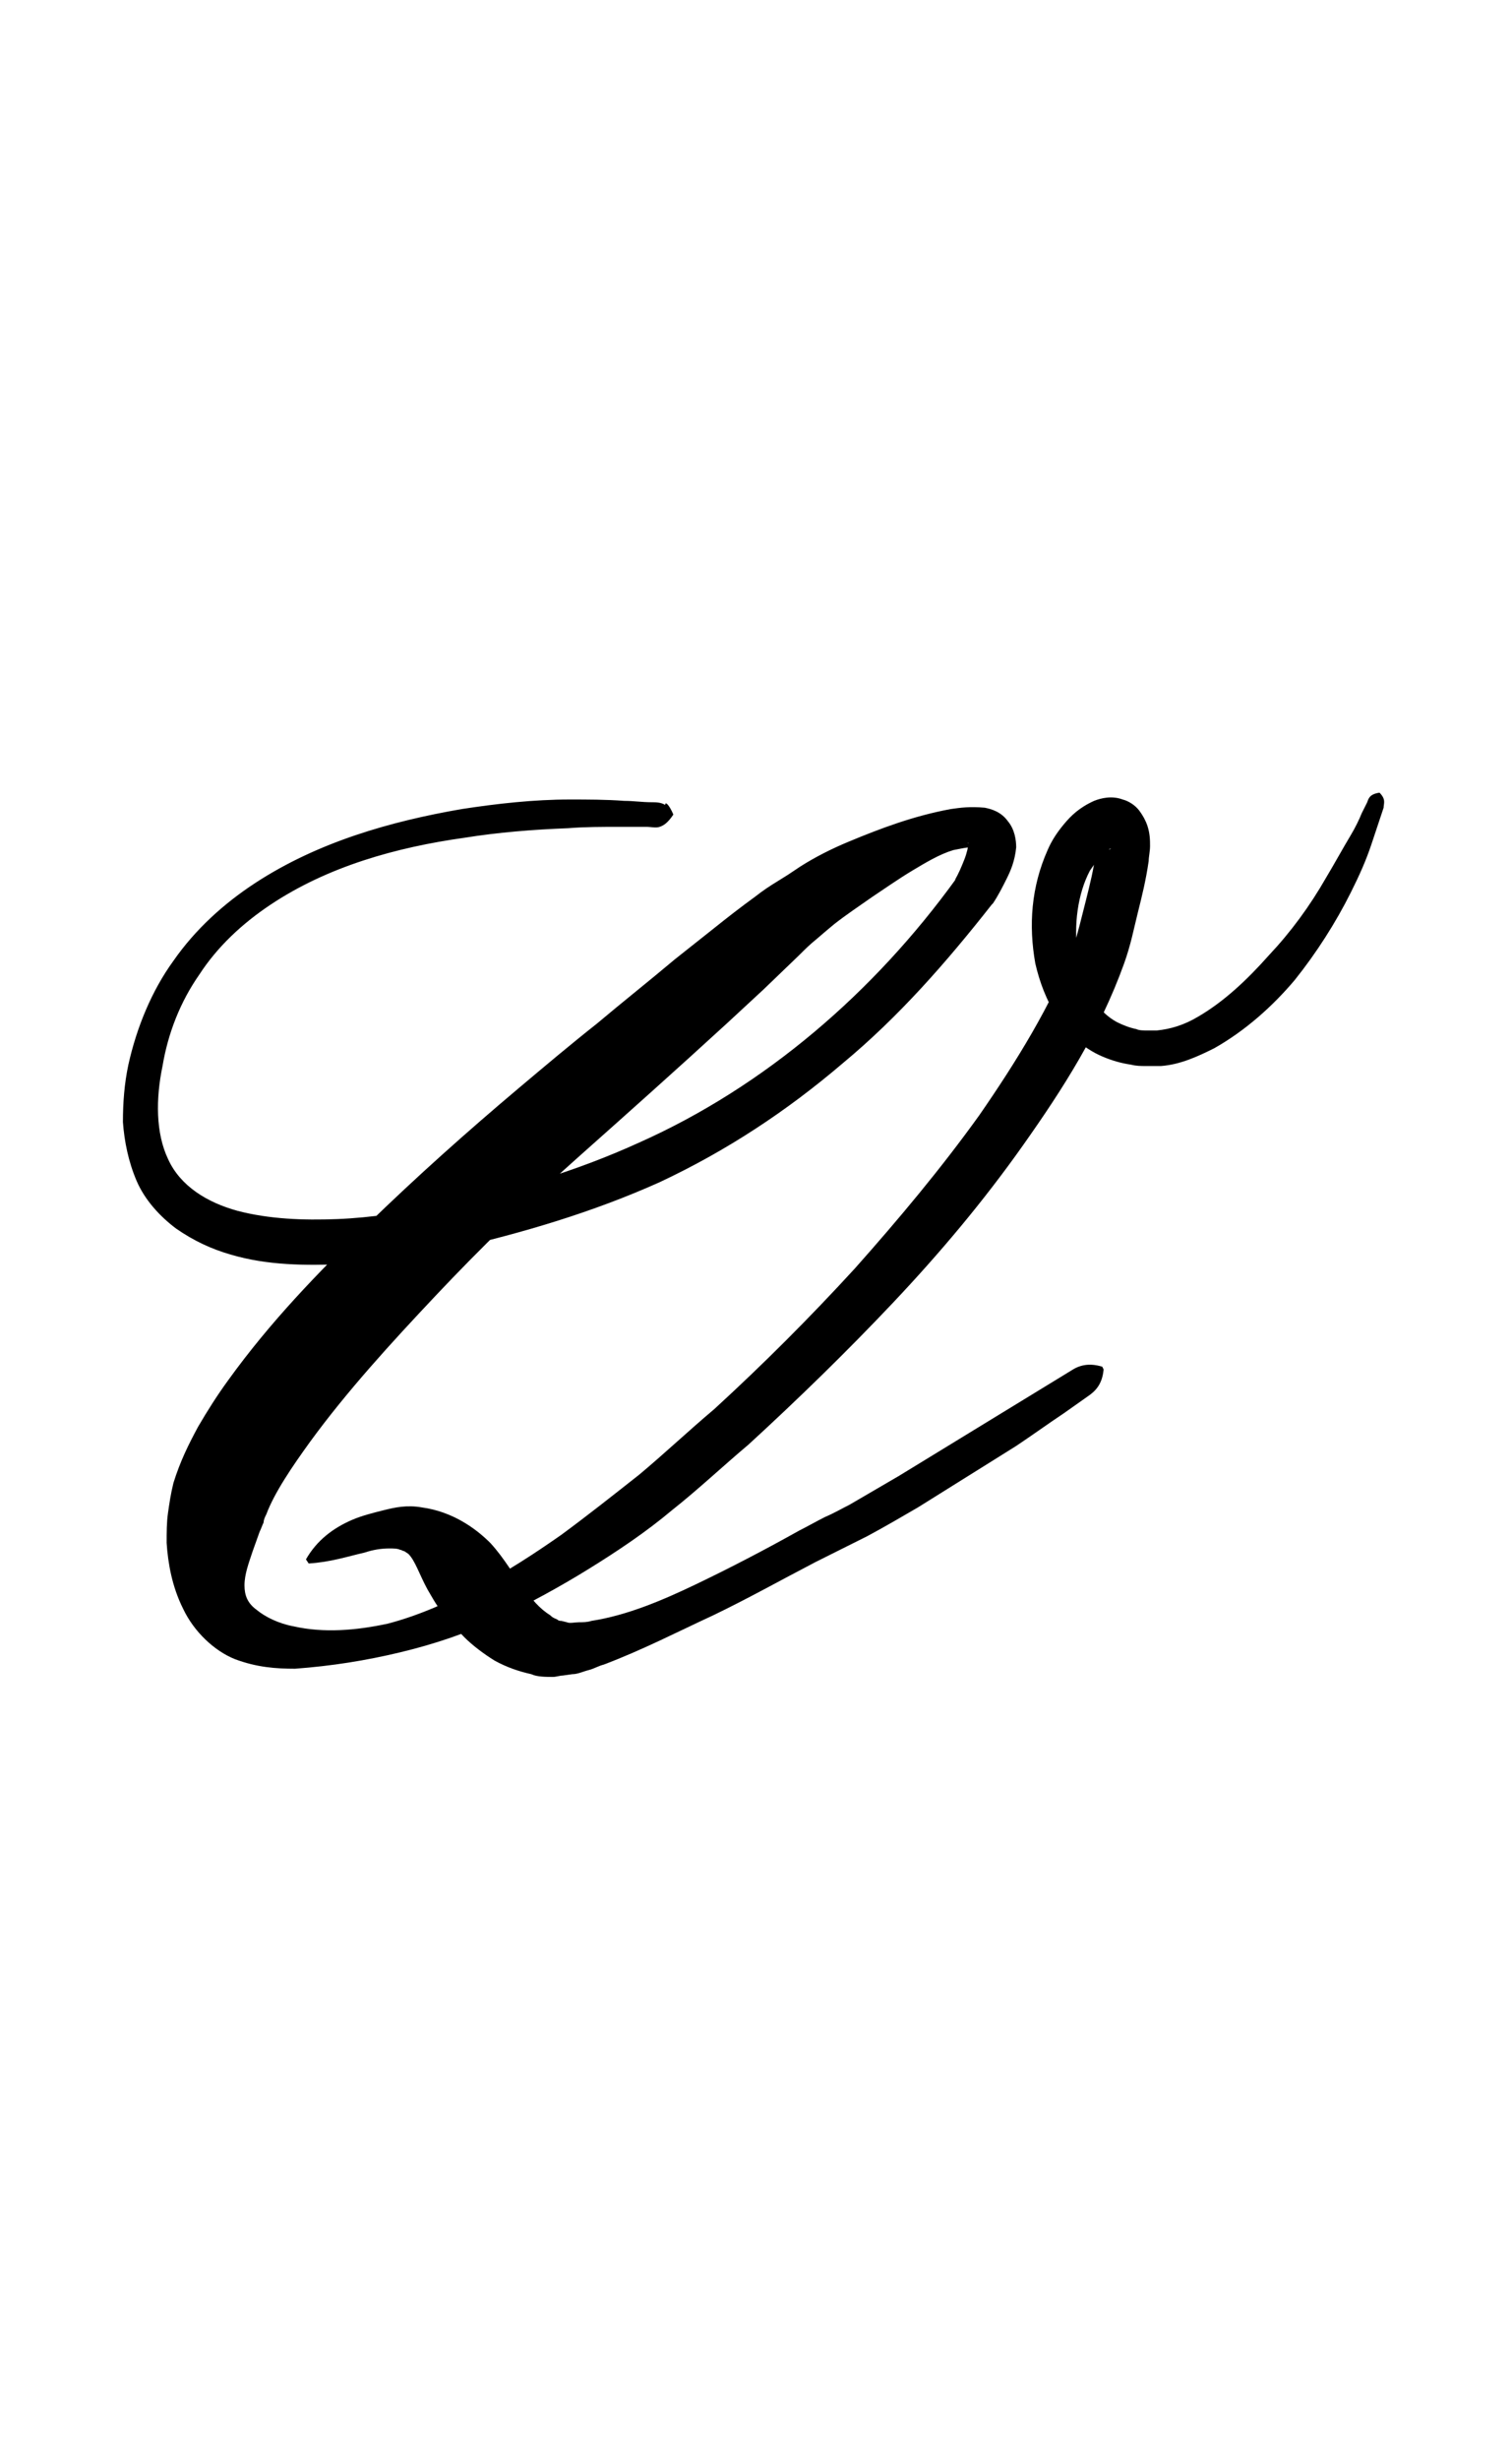 <?xml version="1.0" encoding="utf-8"?>
<!-- Generator: Adobe Illustrator 22.1.0, SVG Export Plug-In . SVG Version: 6.00 Build 0)  -->
<svg version="1.1" xmlns="http://www.w3.org/2000/svg" xmlns:xlink="http://www.w3.org/1999/xlink" x="0px" y="0px"
	 viewBox="0 0 110.7 180" style="enable-background:new 0 0 110.7 180;" xml:space="preserve">
<style type="text/css">
	.st0{display:none;}
	.st1{display:inline;fill:#FF0000;}
</style>
<g id="bg" class="st0">
	<polygon class="st1" points="105.3,0 103.8,0 103.5,0 99.9,0 98.4,0 98.1,0 96.9,0 96.6,0 96.2,0 93.1,0 92.7,0 91.6,0 91.2,0 
		90.8,0 90.7,0 89.7,0 89.3,0 86.2,0 85.8,0 85.4,0 85.3,0 84.3,0 83.9,0 83.8,0 83.5,0 82.4,0 79.9,0 78.9,0 78.6,0 78.4,0 78.1,0 
		77.1,0 76.9,0 76.6,0 76.2,0 73.1,0 72.7,0 71.7,0 71.6,0 71.2,0 70.8,0 69.7,0 69.3,0 66.2,0 65.8,0 65.4,0 64.3,0 63.9,0 62.4,0 
		59,0 58.9,0 58.6,0 57.1,0 53.6,0 52.2,0 51.8,0 51.7,0 48.3,0 46.8,0 46.4,0 45.3,0 44.9,0 44.5,0 41.4,0 41,0 39.9,0 39.5,0 
		39.1,0 39,0 38,0 37.7,0 34.5,0 34.1,0 33.8,0 33.6,0 32.6,0 32.3,0 32.2,0 31.8,0 30.8,0 28.3,0 27.2,0 26.9,0 26.8,0 26.4,0 
		25.4,0 25.3,0 24.9,0 24.5,0 21.4,0 21,0 20,0 19.9,0 19.5,0 19.1,0 18,0 17.7,0 14.5,0 14.1,0 13.8,0 12.6,0 12.3,0 10.8,0 7.2,0 
		6.9,0 5.4,0 0,0 0,180 5.4,180 6.9,180 7.2,180 10.8,180 12.3,180 12.6,180 13.8,180 14.1,180 14.5,180 17.7,180 18,180 19.1,180 
		19.5,180 19.9,180 20,180 21,180 21.4,180 24.5,180 24.9,180 25.3,180 25.4,180 26.4,180 26.8,180 26.9,180 27.2,180 28.3,180 
		30.8,180 31.8,180 32.2,180 32.3,180 32.6,180 33.6,180 33.8,180 34.1,180 34.5,180 37.7,180 38,180 39,180 39.1,180 39.5,180 
		39.9,180 41,180 41.4,180 44.5,180 44.9,180 45.3,180 46.4,180 46.8,180 48.3,180 51.7,180 51.8,180 52.2,180 53.6,180 57.1,180 
		58.6,180 58.9,180 59,180 62.4,180 63.9,180 64.3,180 65.4,180 65.8,180 66.2,180 69.3,180 69.7,180 70.8,180 71.2,180 71.6,180 
		71.7,180 72.7,180 73.1,180 76.2,180 76.6,180 76.9,180 77.1,180 78.1,180 78.4,180 78.6,180 78.9,180 79.9,180 82.4,180 83.5,180 
		83.8,180 83.9,180 84.3,180 85.3,180 85.4,180 85.8,180 86.2,180 89.3,180 89.7,180 90.7,180 90.8,180 91.2,180 91.6,180 92.7,180 
		93.1,180 96.2,180 96.6,180 96.9,180 98.1,180 98.4,180 99.9,180 103.5,180 103.8,180 105.3,180 110.7,180 110.7,0 	"/>
</g>
<g id="figure">
	<g>
		<g>
			<path d="M49.3,59.6c-0.4,0.6-0.7,0.8-1,0.9c-0.3,0.1-0.6,0-1,0c-0.6,0-1.3,0-1.9,0c-1.3,0-2.6,0-3.8,0.1
				c-2.6,0.1-5.1,0.3-7.6,0.7c-5,0.7-10,2.1-14.2,4.9c-2.1,1.4-3.9,3.1-5.2,5.1c-1.4,2-2.3,4.3-2.7,6.7c-0.5,2.4-0.5,4.9,0.4,6.8
				c0.9,2,2.9,3.2,5.1,3.8c2.3,0.6,4.8,0.7,7.3,0.6c2.5-0.1,5-0.5,7.5-1c5-1,10-2.5,14.6-4.6C56,79.5,64,72.6,70,64.3l-0.1,0.1
				c0.3-0.5,0.5-1,0.7-1.5c0.2-0.5,0.3-1,0.3-1.2c0-0.1-0.1,0,0.1,0.1C71,62,71.1,62,71,62c-0.2,0-0.7,0.1-1.2,0.2
				c-1,0.3-2,0.9-3,1.5c-1,0.6-2,1.3-2.9,1.9c-1,0.7-1.9,1.3-2.8,2l-0.6,0.5l-0.7,0.6c-0.5,0.4-0.9,0.8-1.3,1.2l-2.6,2.5l-2.7,2.5
				c-3.6,3.3-7.3,6.6-10.9,9.8c-3.6,3.2-7.1,6.6-10.4,10.1c-3.3,3.5-6.5,7-9.2,10.7c-1.3,1.8-2.6,3.7-3.2,5.3
				c-0.1,0.2-0.2,0.4-0.2,0.6c-0.1,0.2-0.2,0.5-0.3,0.7l-0.5,1.4c-0.3,0.9-0.6,1.7-0.6,2.5c0,0.7,0.2,1.3,0.9,1.8
				c0.6,0.5,1.6,1,2.7,1.2c2.2,0.5,4.6,0.3,6.9-0.2c2.3-0.6,4.5-1.6,6.6-2.7c2.1-1.1,4.1-2.4,6.1-3.8c1.9-1.4,3.8-2.9,5.7-4.4
				c1.8-1.5,3.6-3.2,5.5-4.8c3.6-3.3,7-6.7,10.3-10.3c3.2-3.6,6.3-7.3,9.1-11.2c2.7-3.9,5.3-8.1,6.9-12.3c0.3-1,0.6-2.2,0.9-3.4
				c0.3-1.2,0.6-2.4,0.7-3.4c0-0.3,0.1-0.5,0.1-0.7c0-0.2,0-0.4,0-0.3c0,0,0,0.1,0.2,0.3c0.1,0.2,0.3,0.3,0.5,0.3
				c0.2,0.1,0.4,0,0.3,0c-0.1,0-0.4,0.2-0.7,0.5c-0.3,0.3-0.5,0.7-0.8,1.1c-0.9,1.7-1.2,4-0.9,6.1c0.3,2.1,1.2,4.1,2.9,5
				c0.4,0.2,0.9,0.4,1.4,0.5c0.2,0.1,0.5,0.1,0.8,0.1c0.2,0,0.5,0,0.7,0c1-0.1,2-0.4,3-1c1.9-1.1,3.6-2.7,5.2-4.5
				c1.6-1.7,3-3.6,4.2-5.7c0.6-1,1.2-2.1,1.8-3.1c0.3-0.5,0.6-1.1,0.8-1.6l0.4-0.8c0.1-0.3,0.2-0.6,0.9-0.7l0,0
				c0.5,0.5,0.3,0.8,0.3,1.1l-0.3,0.9c-0.2,0.6-0.4,1.2-0.6,1.8c-0.4,1.2-0.9,2.3-1.5,3.5c-1.1,2.2-2.5,4.4-4.1,6.4
				c-1.6,1.9-3.6,3.7-5.9,5c-1.2,0.6-2.5,1.2-3.9,1.3c-0.4,0-0.7,0-1.1,0c-0.4,0-0.7,0-1.1-0.1c-0.7-0.1-1.4-0.3-2.1-0.6
				c-1.4-0.6-2.6-1.7-3.3-2.9c-0.8-1.2-1.3-2.6-1.6-3.9c-0.5-2.8-0.3-5.6,0.9-8.3c0.3-0.7,0.7-1.3,1.2-1.9c0.5-0.6,1.1-1.2,2.2-1.7
				c0.5-0.2,1.3-0.4,2.1-0.1c0.4,0.1,0.9,0.4,1.2,0.8c0.3,0.4,0.5,0.8,0.6,1.1c0.2,0.6,0.2,1.1,0.2,1.5c0,0.4-0.1,0.8-0.1,1.1
				c-0.2,1.4-0.5,2.6-0.8,3.8c-0.3,1.2-0.5,2.3-1,3.7c-1.8,5-4.5,9.2-7.4,13.3c-2.9,4.1-6.1,7.9-9.5,11.5c-3.4,3.6-7,7.1-10.6,10.4
				c-1.9,1.6-3.7,3.3-5.6,4.8c-1.9,1.6-4,3-6.1,4.3c-2.1,1.3-4.3,2.5-6.6,3.6c-2.3,1.1-4.7,1.9-7.2,2.5c-2.5,0.6-5,1-7.7,1.2
				c-1.4,0-2.8-0.1-4.4-0.7c-1.5-0.6-3-2-3.8-3.7c-0.8-1.6-1.1-3.3-1.2-4.8c0-0.8,0-1.5,0.1-2.2c0.1-0.7,0.2-1.4,0.4-2.2
				c0.5-1.6,1.1-2.8,1.8-4.1c0.7-1.2,1.4-2.3,2.2-3.4c3.1-4.3,6.6-7.9,10.2-11.4c3.6-3.5,7.3-6.8,11.1-10c1.9-1.6,3.8-3.2,5.7-4.7
				c1.9-1.6,3.8-3.1,5.7-4.7l2.9-2.3c1-0.8,1.9-1.5,3-2.3c0.5-0.4,1.1-0.8,1.6-1.1l0.8-0.5c0.3-0.2,0.6-0.4,0.9-0.6
				c1.1-0.7,2.3-1.3,3.5-1.8c2.4-1,4.8-1.9,7.5-2.4c0.7-0.1,1.4-0.2,2.5-0.1c0.5,0.1,1.2,0.3,1.7,1c0.5,0.6,0.6,1.4,0.6,1.9
				c-0.1,1-0.4,1.7-0.7,2.3c-0.3,0.6-0.6,1.2-1,1.8l-0.1,0.1l0,0c-3.3,4.2-6.8,8.2-10.9,11.6c-4.1,3.5-8.5,6.4-13.4,8.7
				c-4.9,2.2-10,3.7-15.2,4.9c-2.6,0.5-5.3,0.9-8,1.1c-2.7,0.1-5.5,0.1-8.2-0.7c-1.4-0.4-2.7-1-4-1.9c-1.2-0.9-2.3-2.1-2.9-3.5
				c-0.6-1.4-0.9-2.9-1-4.3c0-1.4,0.1-2.8,0.4-4.2c0.6-2.7,1.7-5.4,3.3-7.6c1.6-2.3,3.7-4.2,6-5.7c4.6-3,9.9-4.5,15.1-5.4
				c2.6-0.4,5.3-0.7,7.9-0.7c1.3,0,2.7,0,4,0.1c0.7,0,1.3,0.1,2,0.1c0.3,0,0.7,0,1,0.2C48.7,58.6,49,58.9,49.3,59.6L49.3,59.6z"/>
		</g>
		<g>
			<path d="M22.4,114.1c0.8-1.4,2-2.3,3.4-2.9c0.7-0.3,1.5-0.5,2.3-0.7c0.8-0.2,1.7-0.4,2.8-0.2c2.2,0.3,3.9,1.5,5,2.6
				c1.1,1.2,1.7,2.4,2.4,3.2c0.6,0.9,1.2,1.6,2,2.1c0.2,0.2,0.3,0.2,0.5,0.3c0.1,0.1,0.2,0.1,0.3,0.1l0.4,0.1c0.2,0.1,0.6,0,0.9,0
				c0.3,0,0.6,0,0.9-0.1c2.6-0.4,5.2-1.5,7.7-2.7c2.5-1.2,5-2.5,7.5-3.9c0.6-0.3,1.3-0.7,1.9-1c0.7-0.3,1.2-0.6,1.8-0.9
				c1.2-0.7,2.4-1.4,3.6-2.1l7.2-4.4l3.6-2.2l1.8-1.1c0.6-0.4,1.3-0.6,2.3-0.3l0.1,0.2c-0.1,1.1-0.6,1.6-1.2,2l-1.7,1.2
				c-1.2,0.8-2.3,1.6-3.5,2.4c-2.4,1.5-4.8,3-7.2,4.5c-1.2,0.7-2.4,1.4-3.7,2.1c-0.6,0.3-1.4,0.7-2,1c-0.6,0.3-1.2,0.6-1.8,0.9
				c-2.5,1.3-5,2.7-7.5,3.9c-2.6,1.2-5.1,2.5-8,3.6c-0.4,0.1-0.7,0.3-1.1,0.4c-0.4,0.1-0.8,0.3-1.2,0.3l-0.7,0.1
				c-0.2,0-0.5,0.1-0.7,0.1c-0.5,0-1.2,0-1.6-0.2c-0.9-0.2-1.8-0.5-2.7-1c-0.8-0.5-1.6-1.1-2.2-1.7c-0.6-0.6-1.1-1.2-1.6-1.8
				c-0.5-0.6-0.8-1.2-1.1-1.7c-0.6-1.1-0.9-2.1-1.4-2.6l-0.3-0.2c-0.1,0-0.2-0.1-0.3-0.1c-0.2-0.1-0.5-0.1-0.8-0.1
				c-0.6,0-1.2,0.1-1.8,0.3c-1.3,0.3-2.5,0.7-4.1,0.8L22.4,114.1z"/>
		</g>
	</g>
</g>
</svg>
